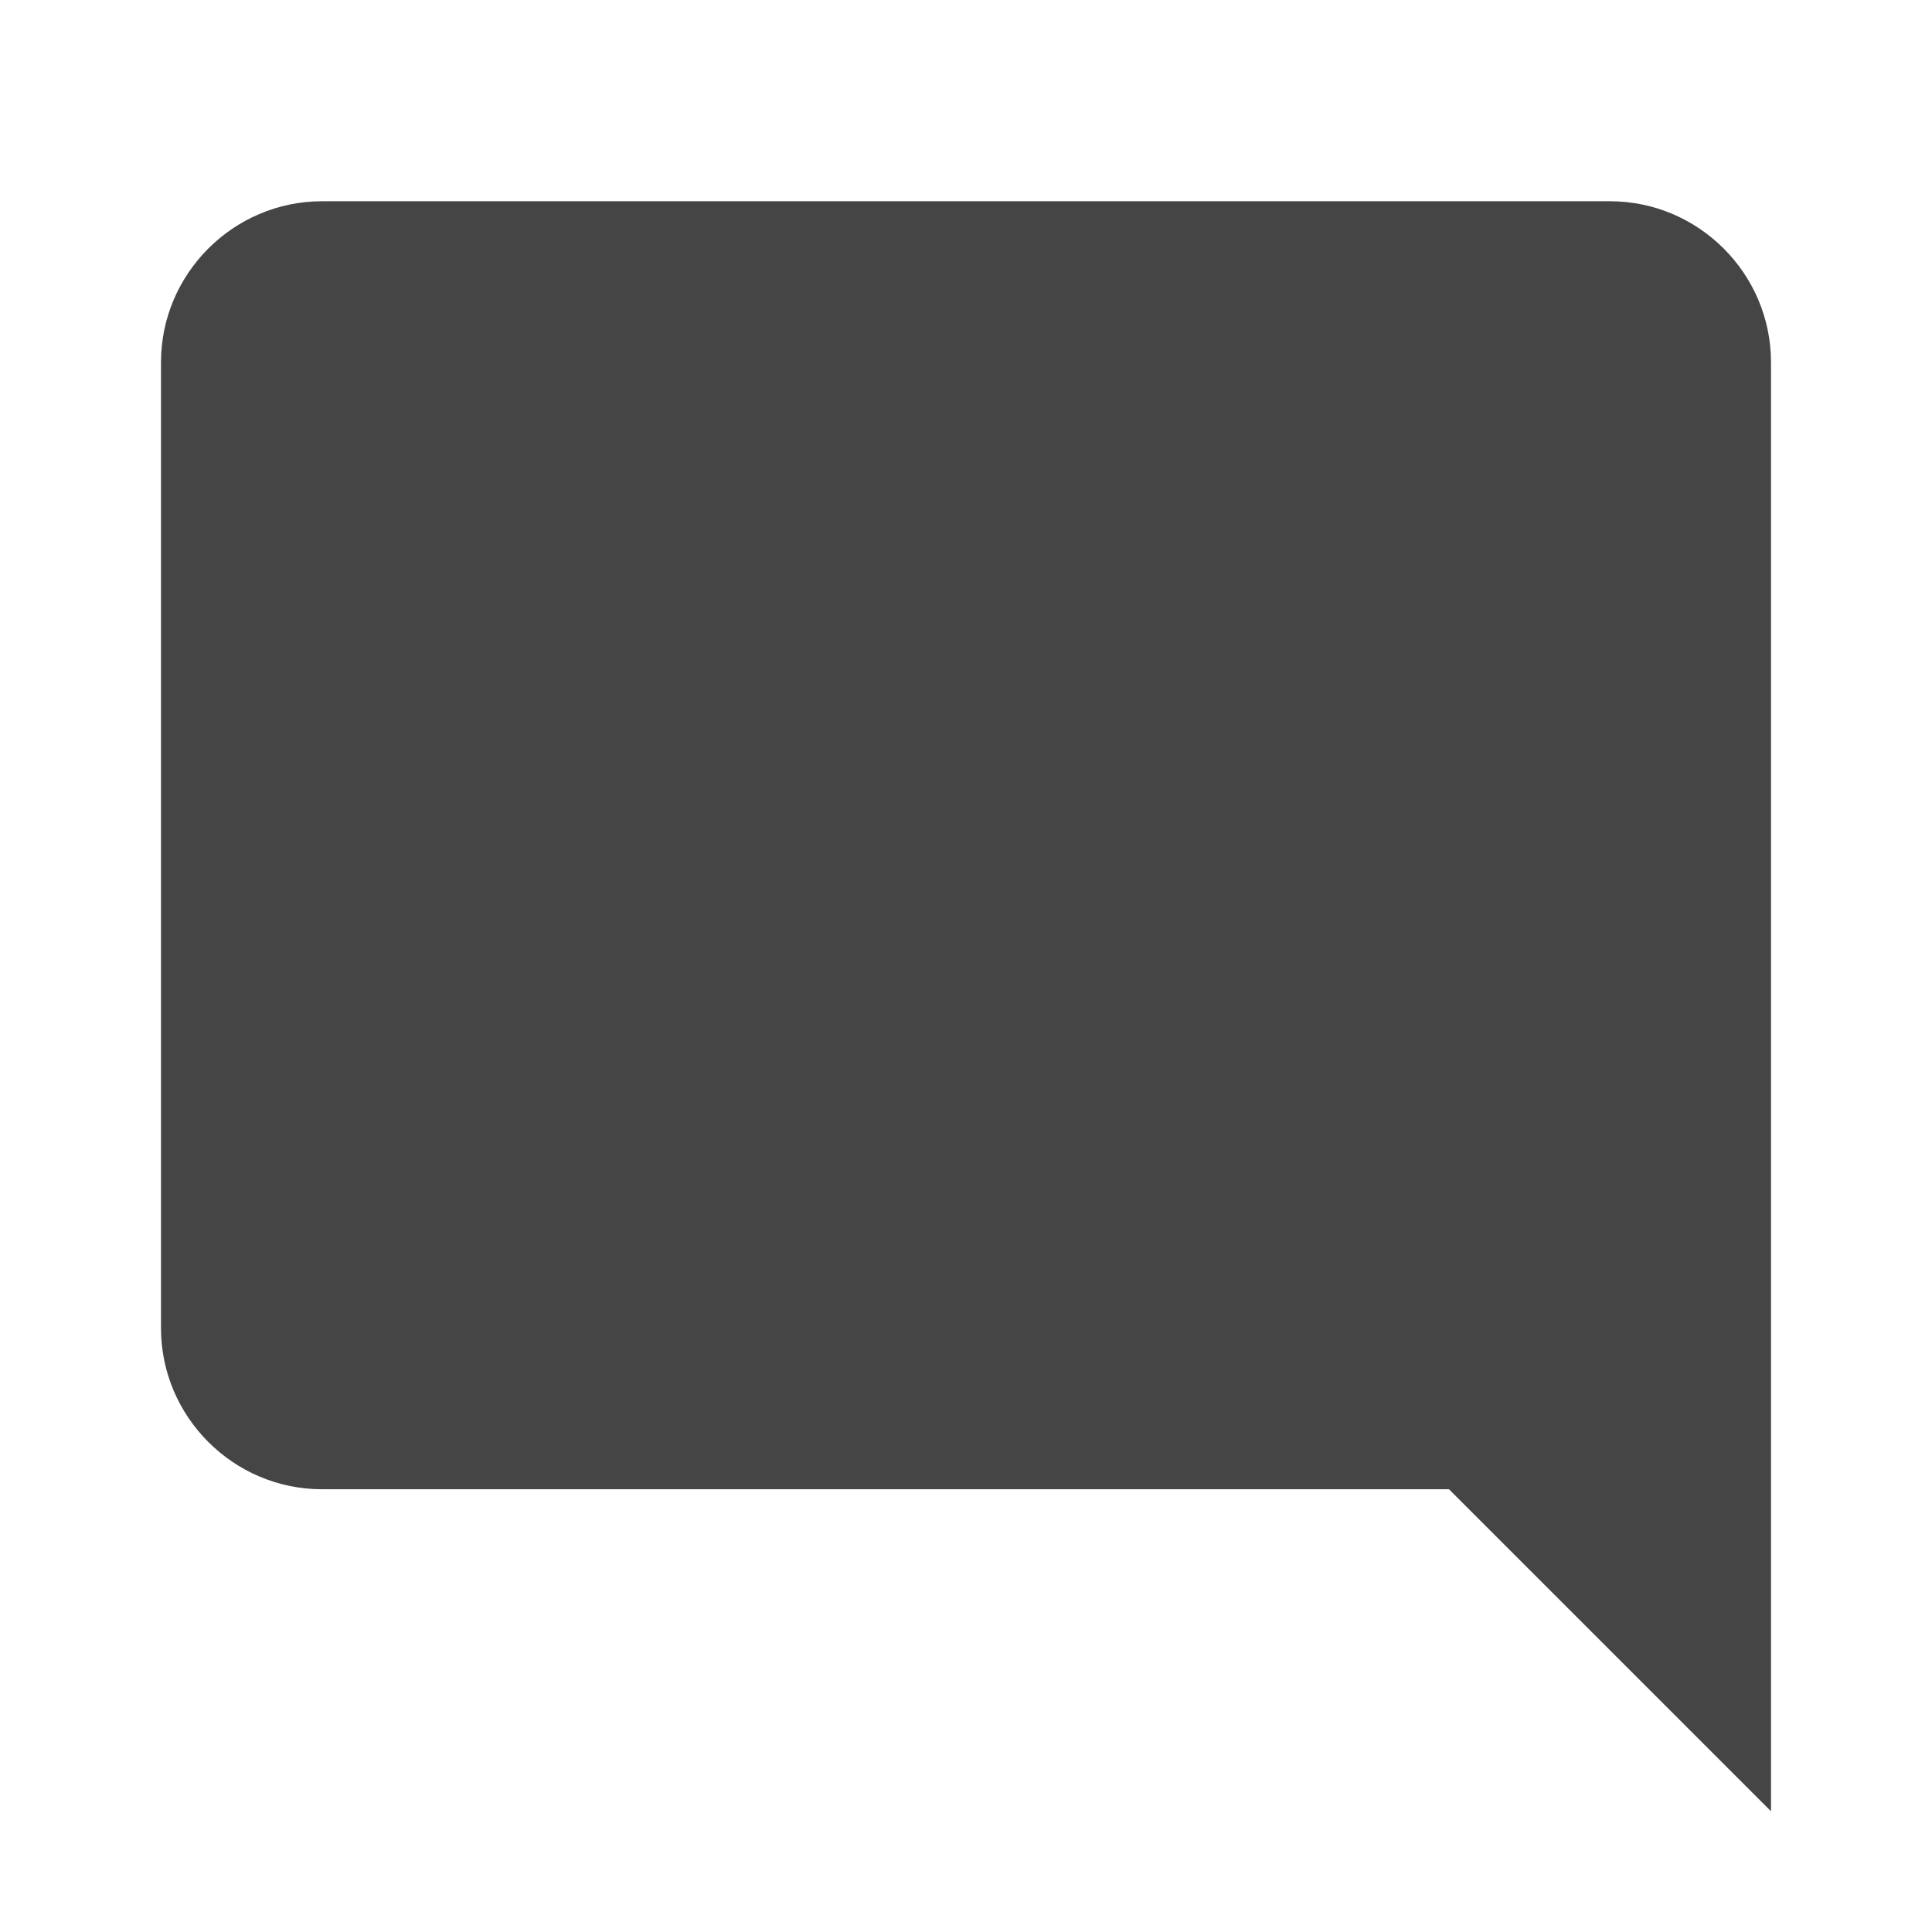 <?xml version="1.0" encoding="utf-8"?>
<!-- Generator: Adobe Illustrator 19.2.1, SVG Export Plug-In . SVG Version: 6.00 Build 0)  -->
<svg version="1.1" id="Layer_1" xmlns="http://www.w3.org/2000/svg" xmlns:xlink="http://www.w3.org/1999/xlink" x="0px" y="0px"
	 viewBox="0 0 48 48" style="enable-background:new 0 0 48 48;" xml:space="preserve">
<style type="text/css">
	.st0{fill:#454545;}
</style>
<path class="st0" d="M44,9c0-2.2-1.8-4-4-4H8C5.8,5,4,6.8,4,9v24c0,2.2,1.8,4,4,4h28l8,8L44,9z"/>
</svg>
